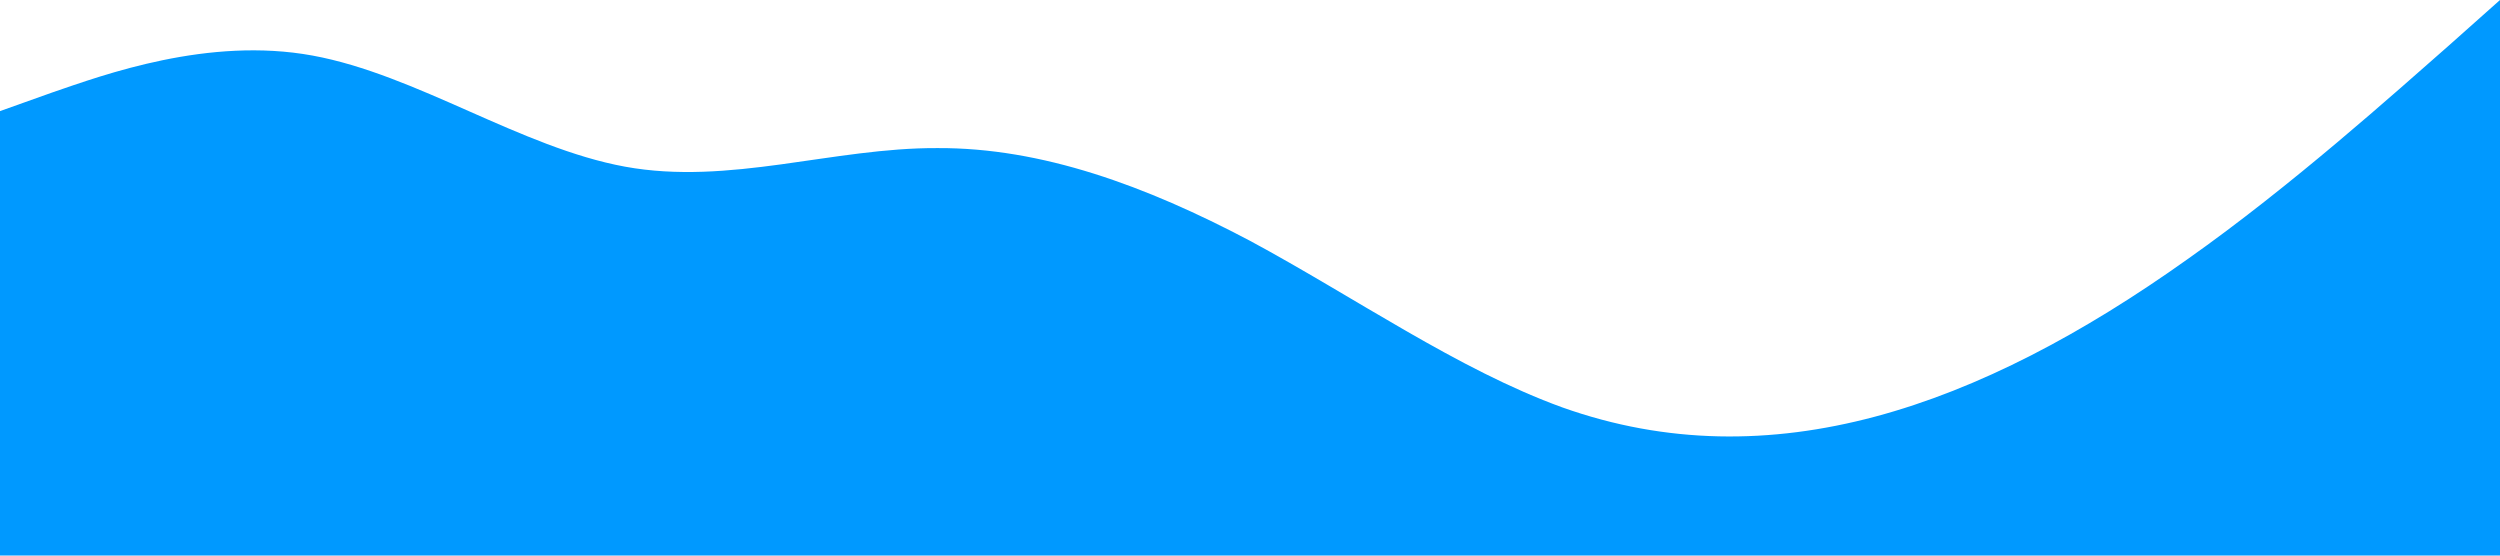 <?xml version="1.0" standalone="no"?><svg xmlns="http://www.w3.org/2000/svg" viewBox="0 0 1440 320"><path fill="#0099ff" fill-opacity="1" d="M0,64L30,53.3C60,43,120,21,180,32C240,43,300,85,360,96C420,107,480,85,540,85.3C600,85,660,107,720,138.7C780,171,840,213,900,234.7C960,256,1020,256,1080,240C1140,224,1200,192,1260,149.3C1320,107,1380,53,1410,26.7L1440,0L1440,320L1410,320C1380,320,1320,320,1260,320C1200,320,1140,320,1080,320C1020,320,960,320,900,320C840,320,780,320,720,320C660,320,600,320,540,320C480,320,420,320,360,320C300,320,240,320,180,320C120,320,60,320,30,320L0,320Z"></path></svg>